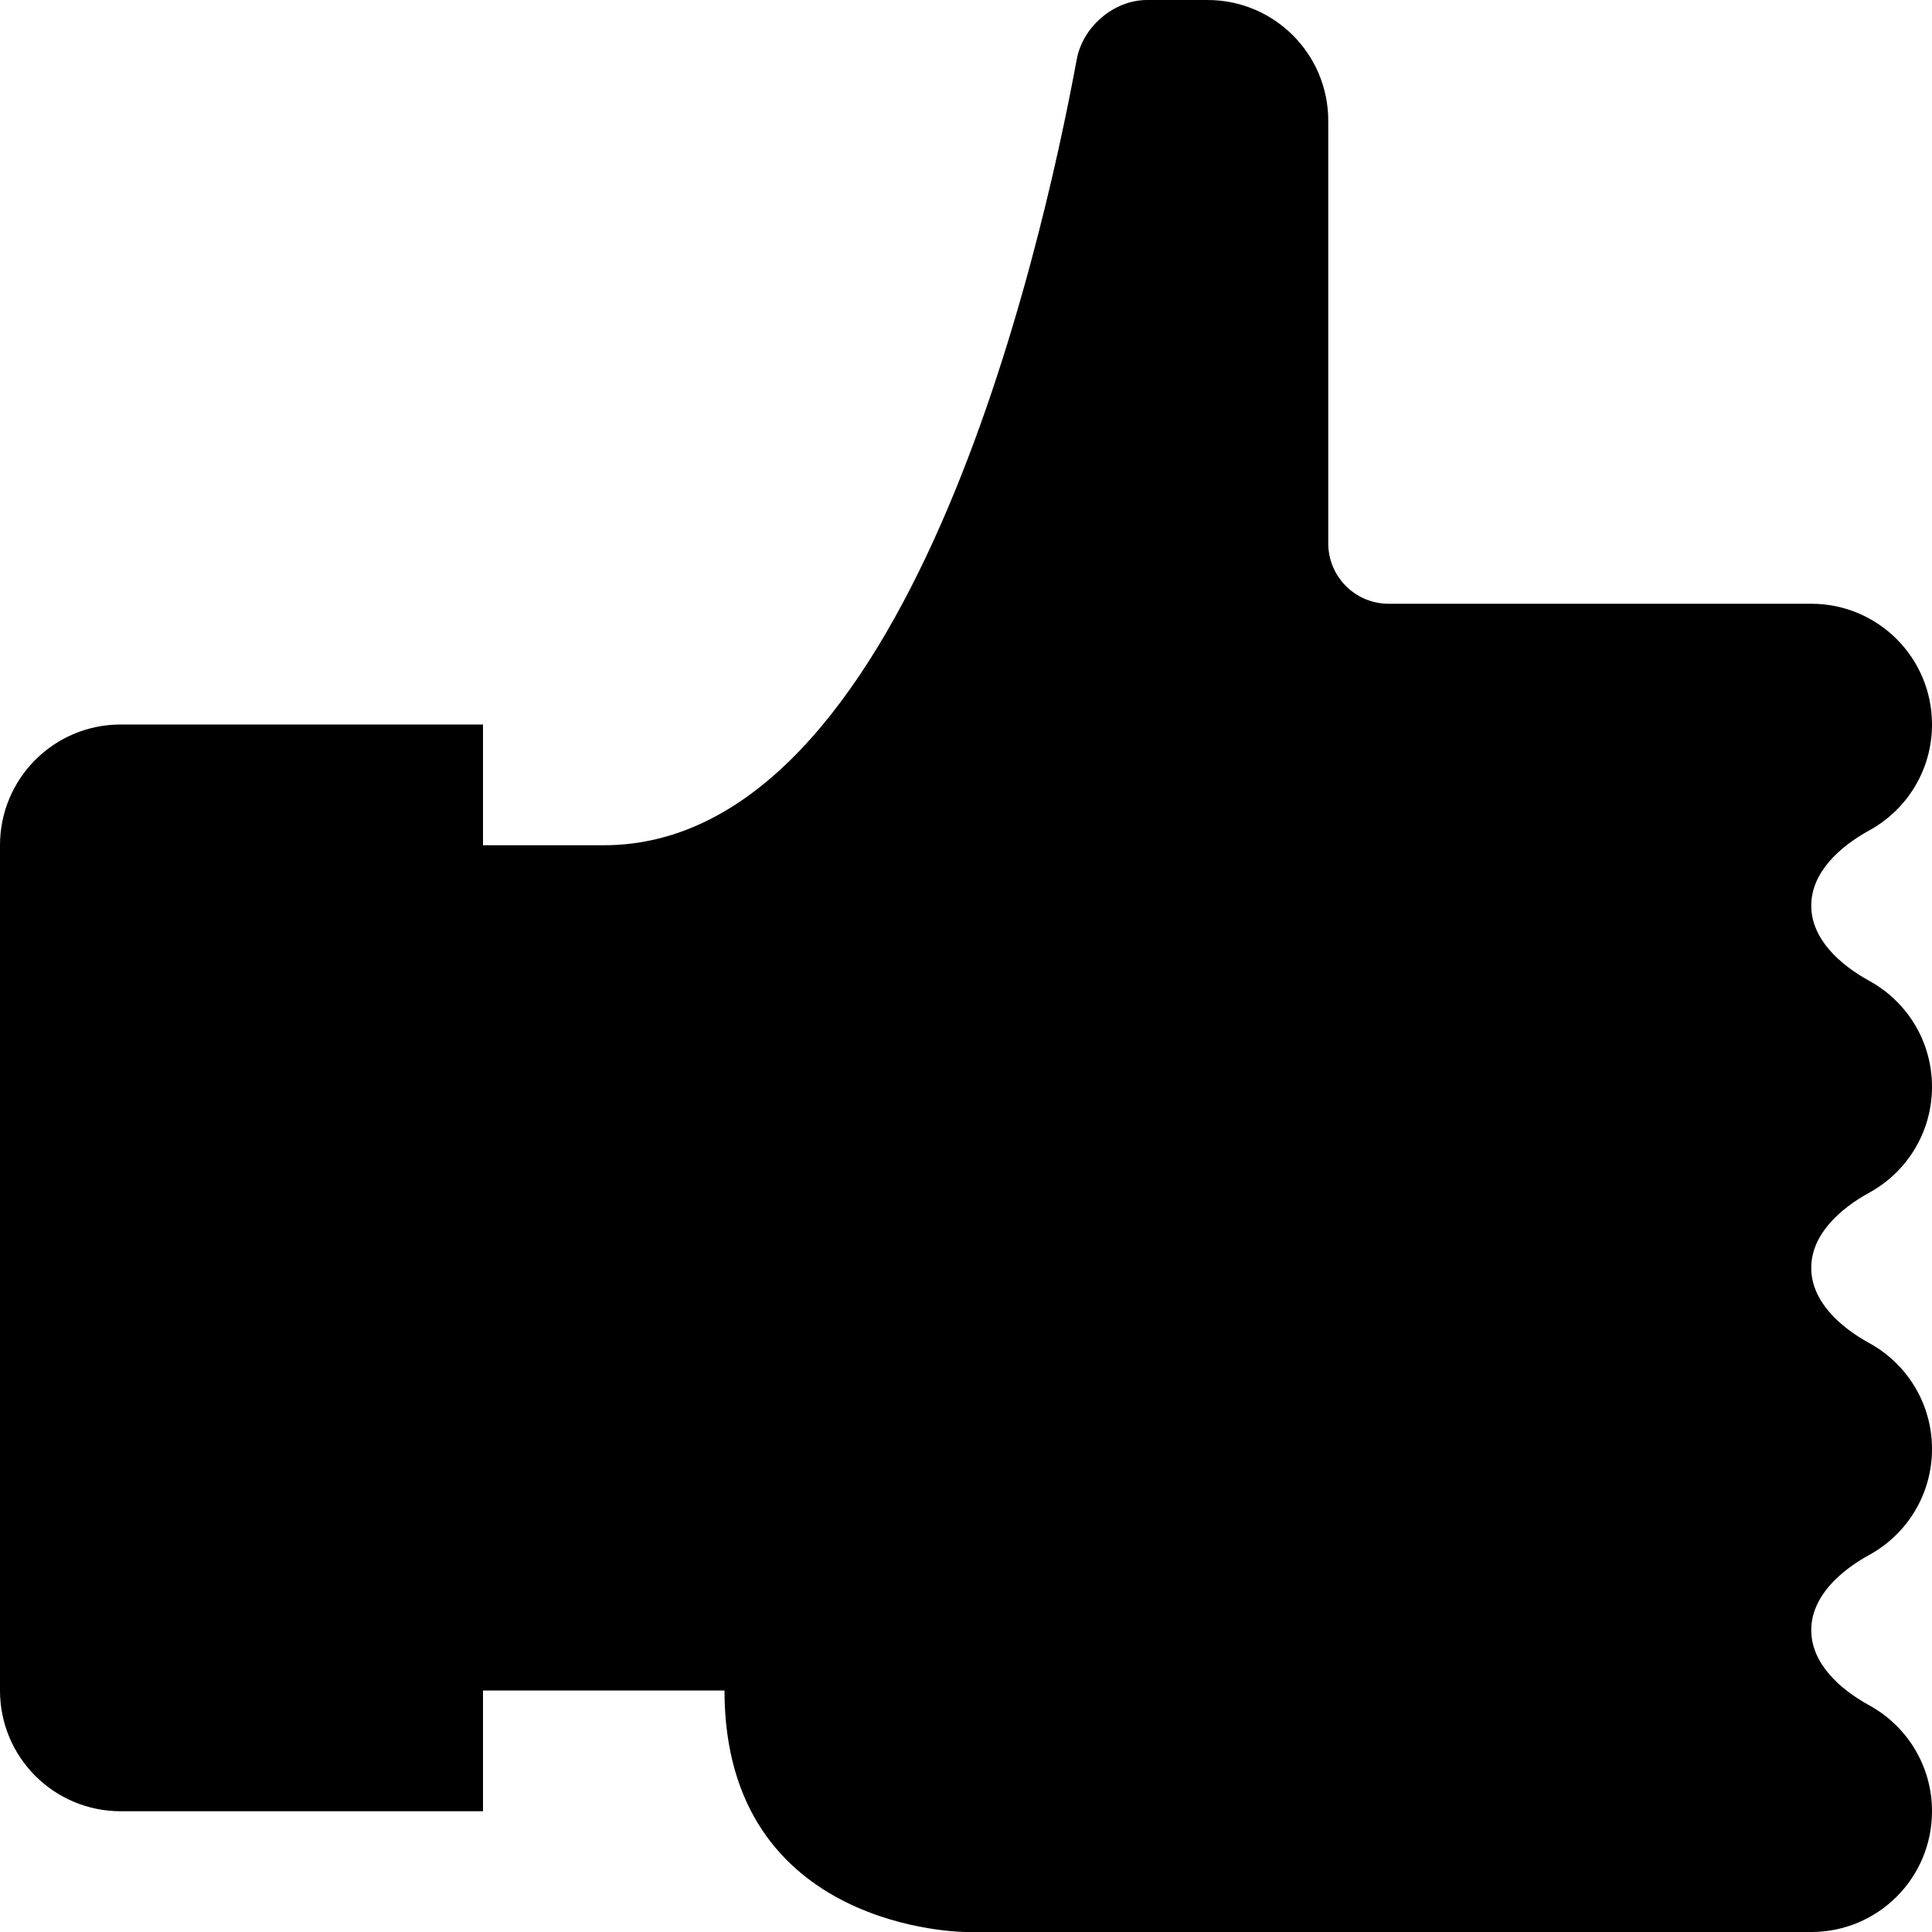 <?xml version="1.0" encoding="iso-8859-1"?>
<!-- Generator: Adobe Illustrator 16.0.0, SVG Export Plug-In . SVG Version: 6.00 Build 0)  -->
<!DOCTYPE svg PUBLIC "-//W3C//DTD SVG 1.1//EN" "http://www.w3.org/Graphics/SVG/1.1/DTD/svg11.dtd">
<svg version="1.1" id="Layer_1" xmlns="http://www.w3.org/2000/svg" xmlns:xlink="http://www.w3.org/1999/xlink" x="0px" y="0px"
	 width="16px" height="16px" viewBox="0 0 16 16" style="enable-background:new 0 0 16 16;" xml:space="preserve">
<path id="Thumbs_Up_1_x2C__Like_1" d="M15.479,9.878C15.79,9.708,16,9.379,16,9s-0.21-0.708-0.521-0.878
	C15.237,7.989,15,7.776,15,7.5s0.237-0.489,0.479-0.622C15.79,6.708,16,6.379,16,6c0-0.553-0.447-1-1-1h-2h-1.5
	C11.224,5,11,4.776,11,4.5V1c0-0.553-0.447-1-1-1H9.5C9.224,0,8.967,0.221,8.917,0.492C8.623,2.086,7.514,7,5,7H4V6H1
	C0.447,6,0,6.447,0,7v7c0,0.553,0.447,1,1,1h3v-1h1h1c0,2,2,2,2,2h5h2c0.553,0,1-0.447,1-1c0-0.379-0.21-0.708-0.521-0.878
	C15.237,13.989,15,13.776,15,13.5s0.237-0.489,0.479-0.622C15.79,12.708,16,12.379,16,12s-0.21-0.708-0.521-0.878
	C15.237,10.989,15,10.776,15,10.5S15.237,10.011,15.479,9.878z"/>
<g>
</g>
<g>
</g>
<g>
</g>
<g>
</g>
<g>
</g>
<g>
</g>
<g>
</g>
<g>
</g>
<g>
</g>
<g>
</g>
<g>
</g>
<g>
</g>
<g>
</g>
<g>
</g>
<g>
</g>
</svg>
